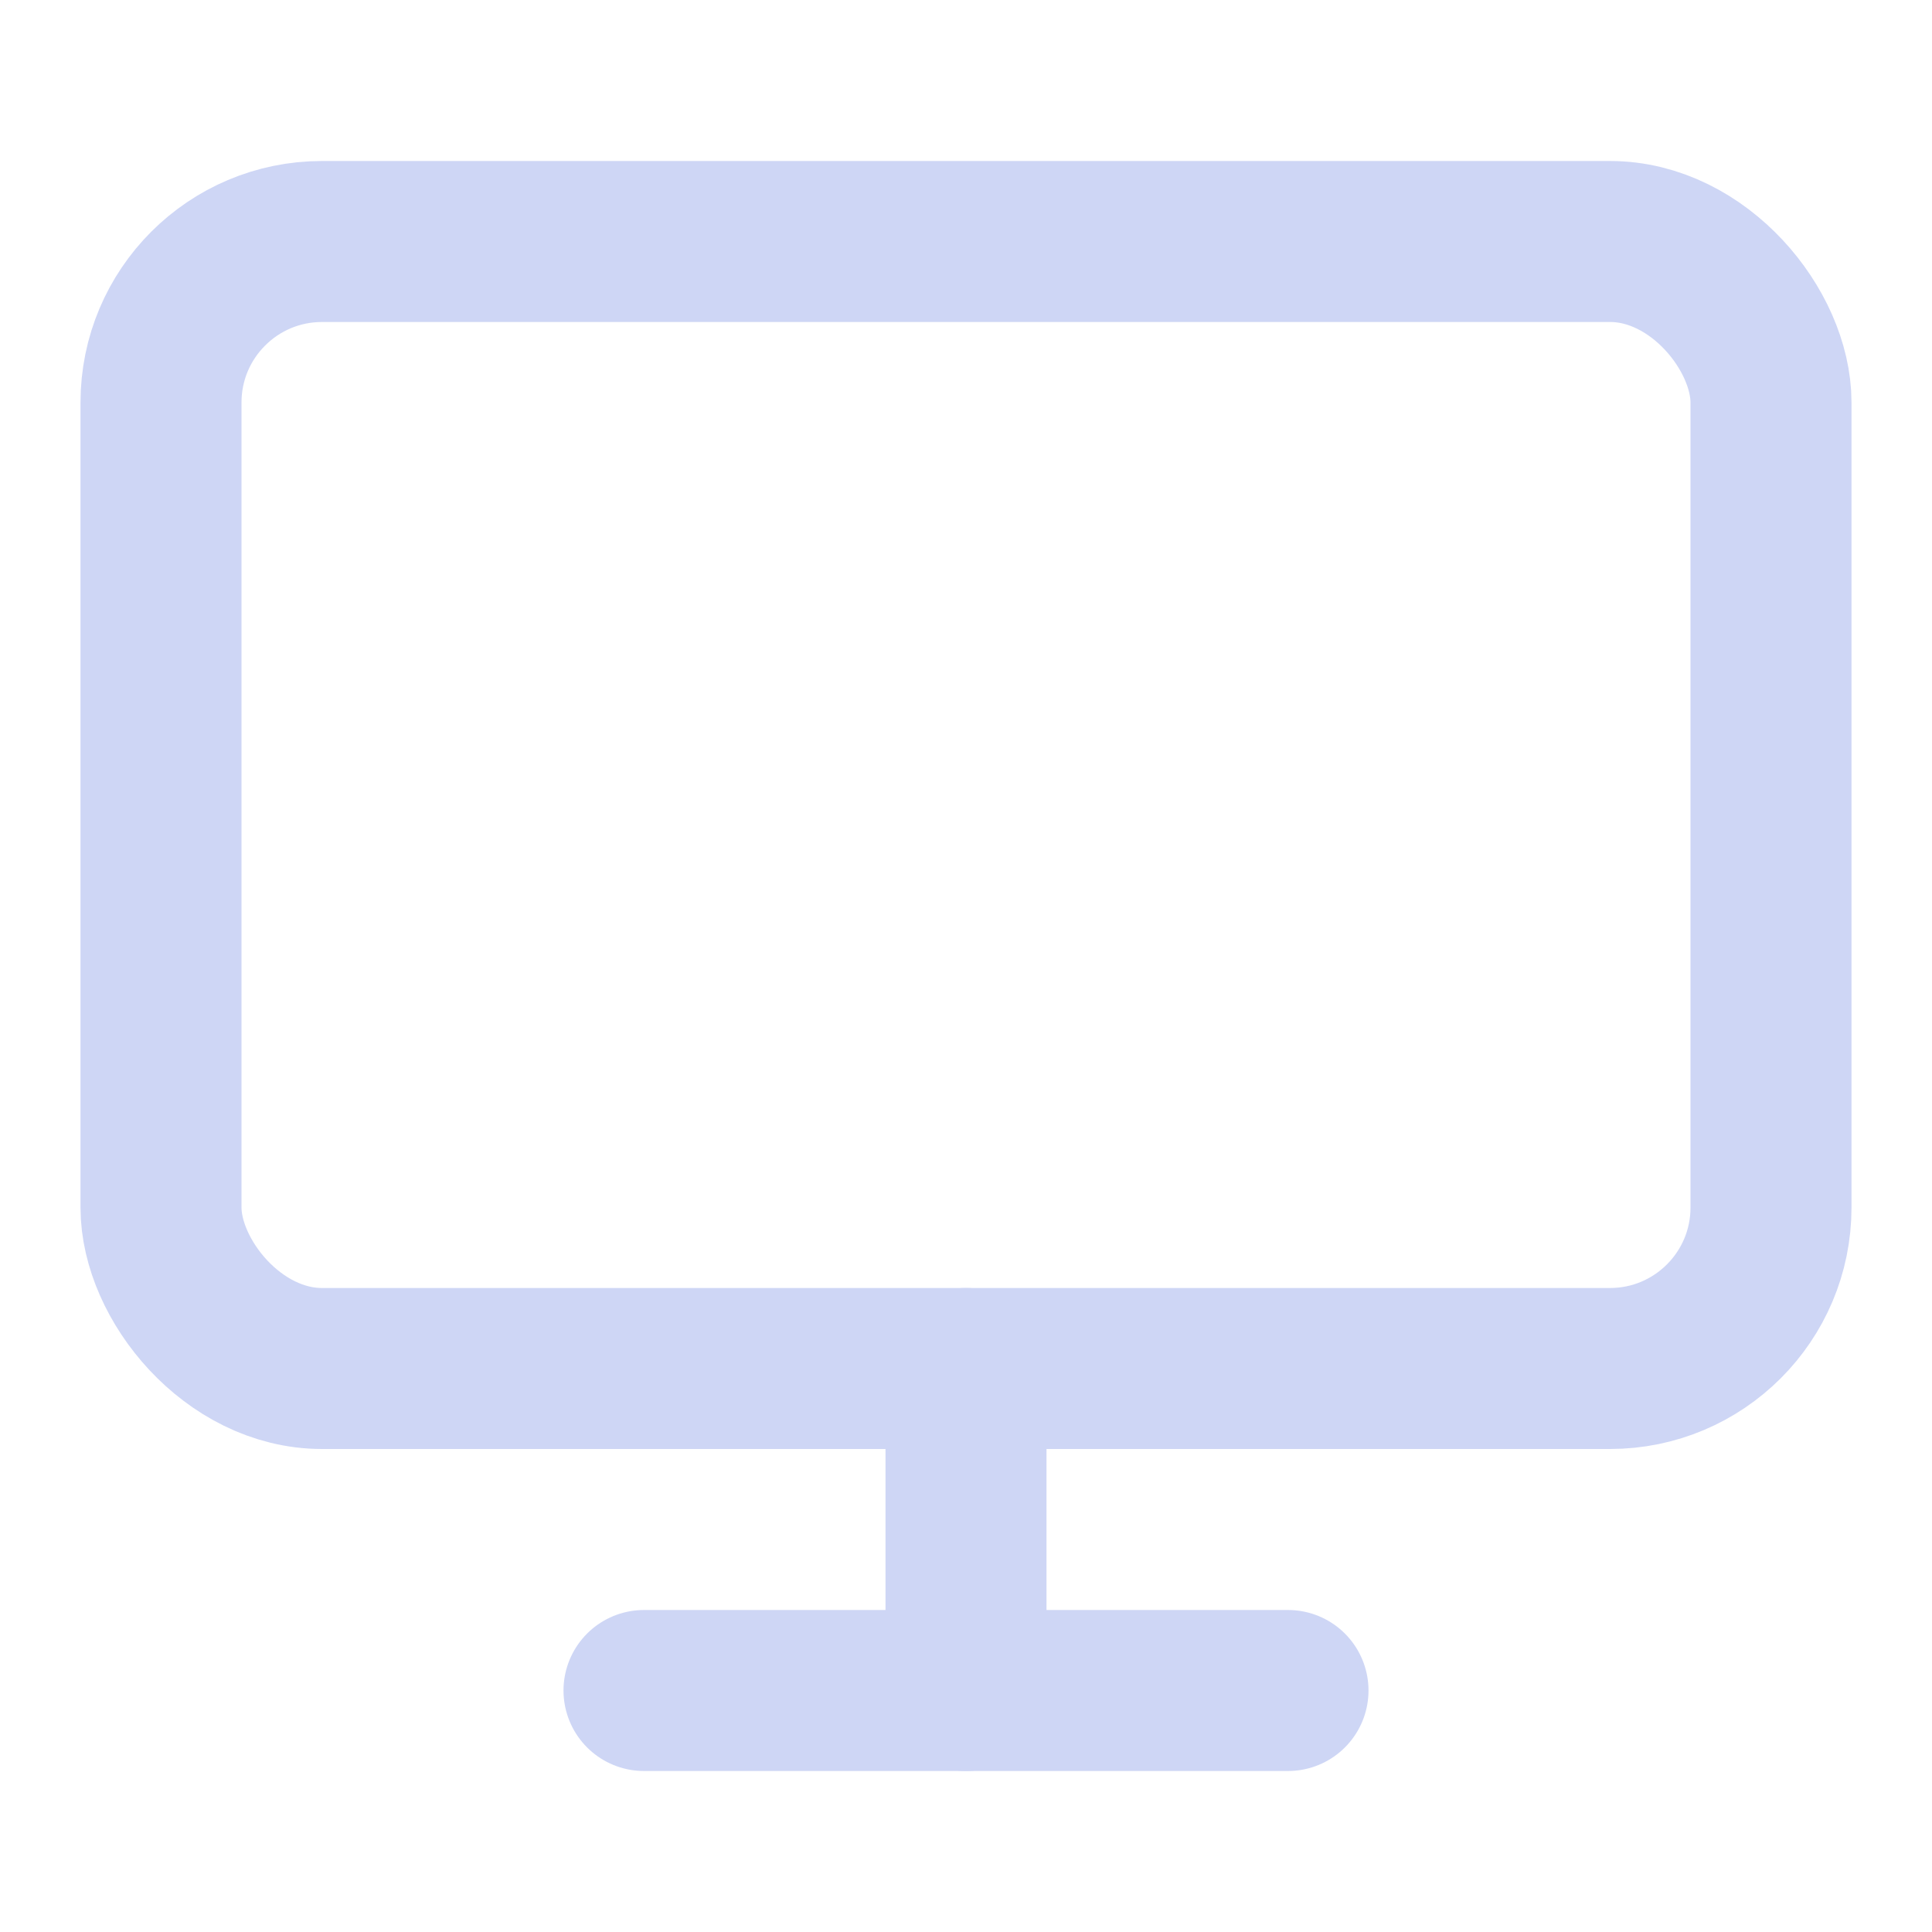 <svg xmlns="http://www.w3.org/2000/svg" width="24" height="24" viewBox="0 0 24 24" fill="none" stroke="#ced6f5" stroke-width="2" stroke-linecap="round" stroke-linejoin="round" class="feather feather-monitor"><rect x="2" y="3" width="20" height="14" rx="2" ry="2"></rect><line x1="8" y1="21" x2="16" y2="21"></line><line x1="12" y1="17" x2="12" y2="21"></line></svg>